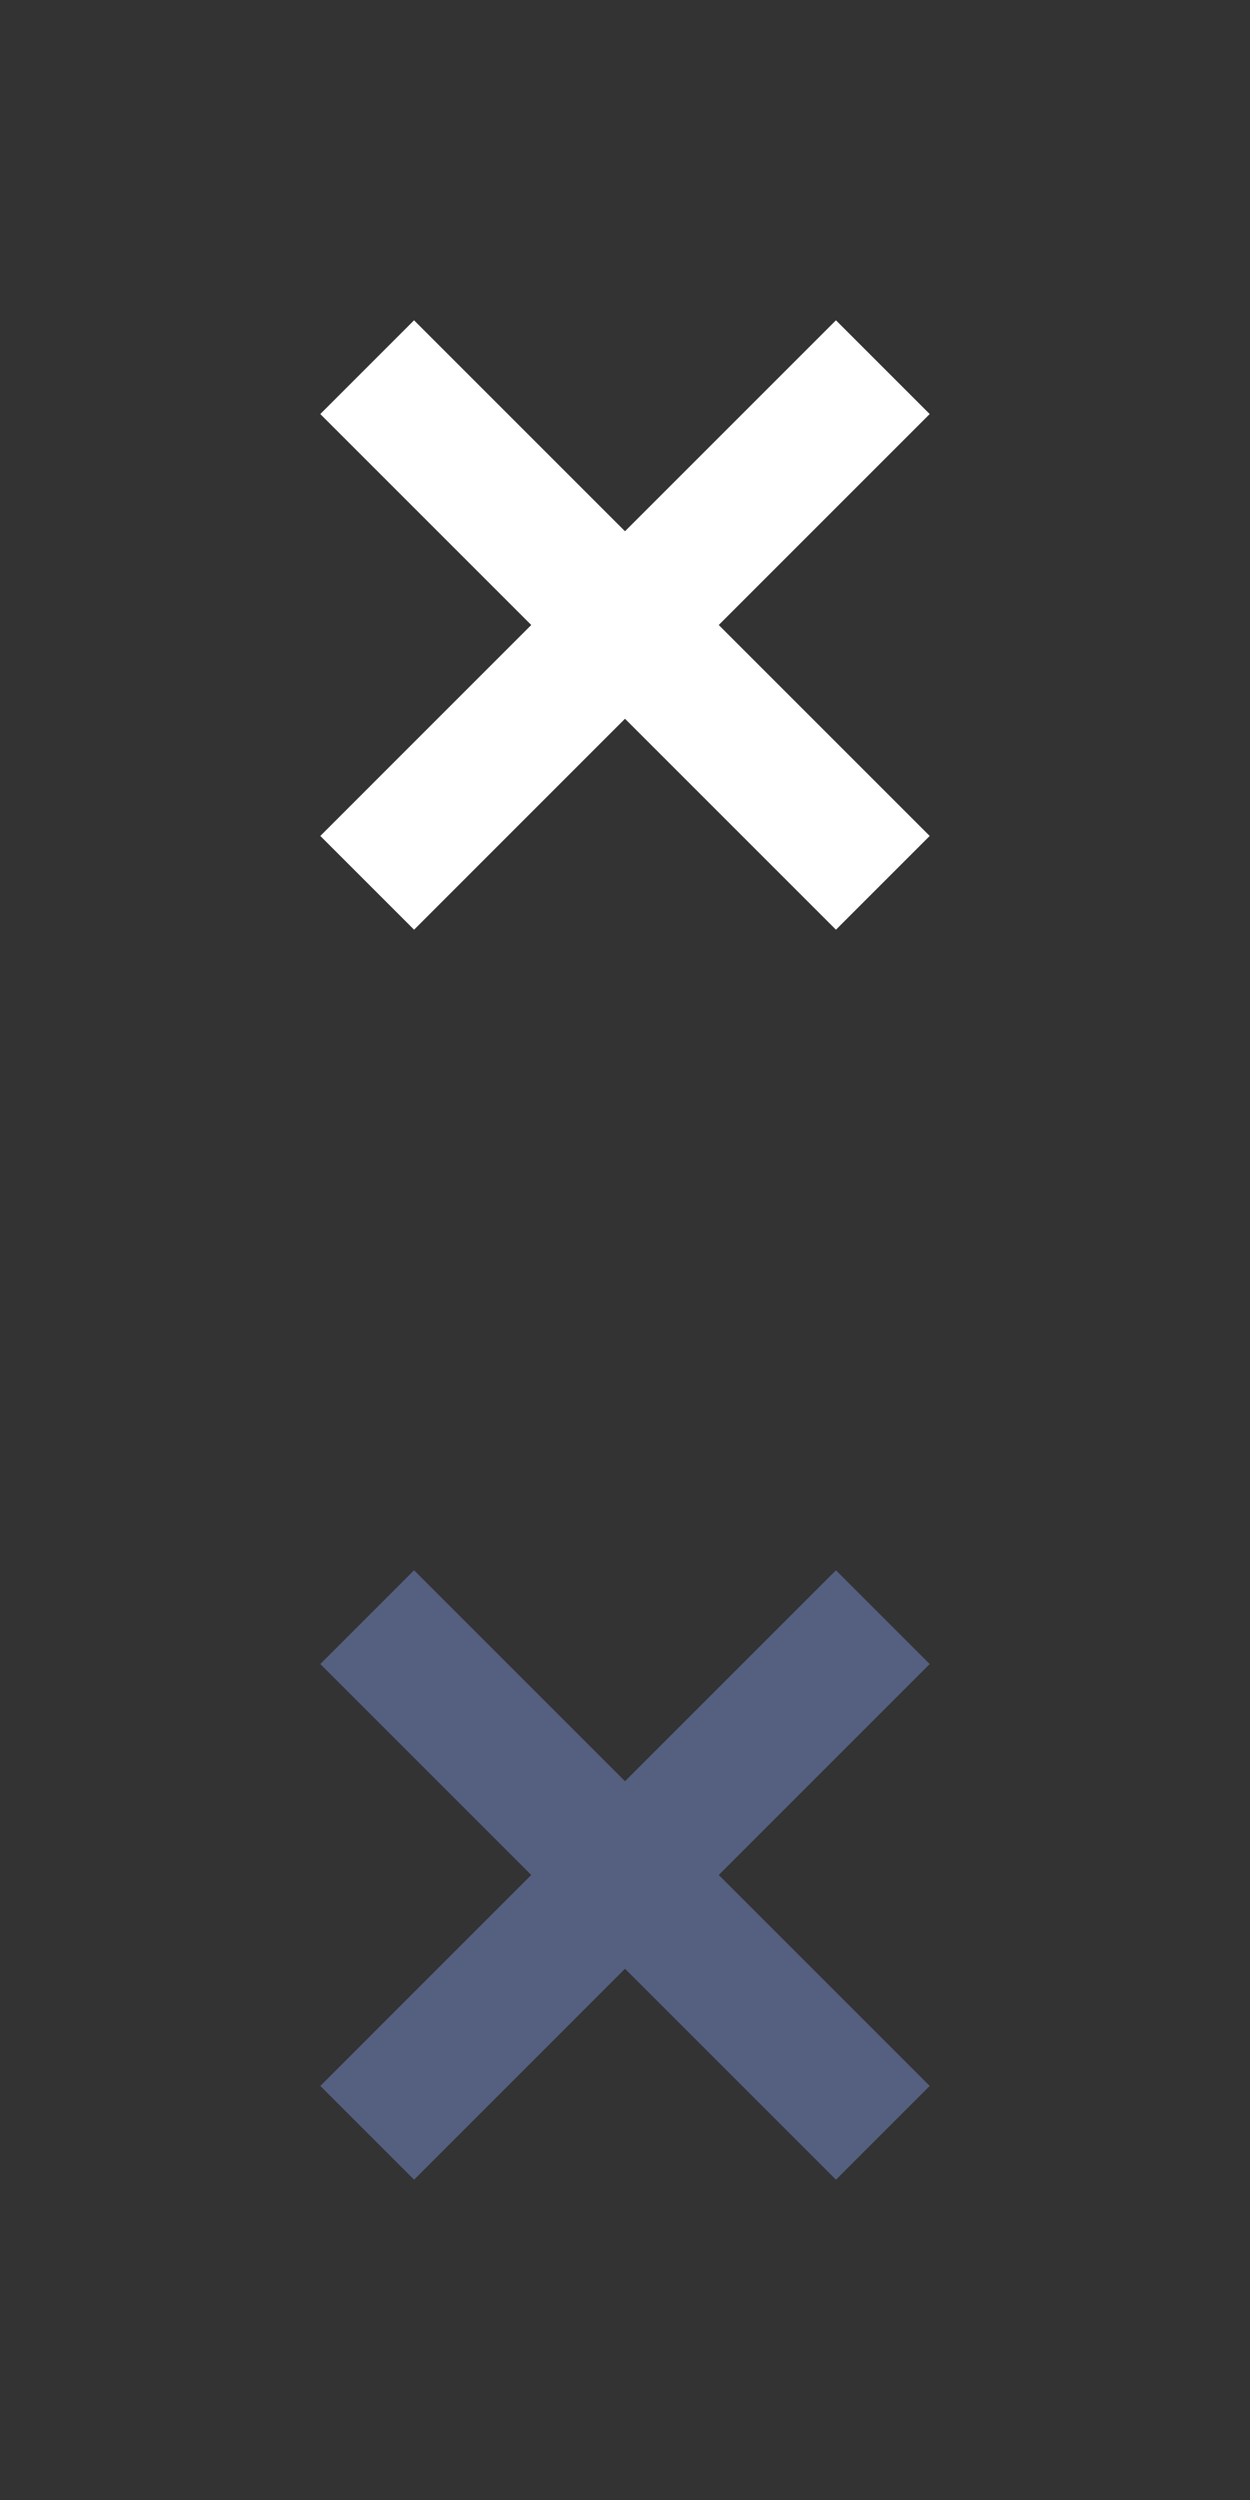 <?xml version="1.0" encoding="utf-8"?>
<!-- Generator: Adobe Illustrator 16.0.0, SVG Export Plug-In . SVG Version: 6.00 Build 0)  -->
<!DOCTYPE svg PUBLIC "-//W3C//DTD SVG 1.1//EN" "http://www.w3.org/Graphics/SVG/1.1/DTD/svg11.dtd">
<svg version="1.1" id="Layer_1" xmlns="http://www.w3.org/2000/svg" xmlns:xlink="http://www.w3.org/1999/xlink" x="0px" y="0px"
	 width="50px" height="100px" viewBox="0 0 50 100" enable-background="new 0 0 50 100" xml:space="preserve">
<rect x="0" y="0" width="50" height="100" fill="#333333" stroke="none"/>
<path fill="#FFFFFF" d="M12.813,33.438l3.75,3.75L25,28.75l8.438,8.438l3.75-3.75L28.75,25l8.438-8.438l-3.75-3.75L25,21.25
	l-8.438-8.438l-3.75,3.75L21.25,25L12.813,33.438z"/>
<path fill="#556080" d="M12.813,83.438l3.75,3.75L25,78.75l8.438,8.438l3.75-3.75L28.75,75l8.438-8.438l-3.75-3.75L25,71.25
	l-8.438-8.438l-3.75,3.75L21.25,75L12.813,83.438z"/>
</svg>
